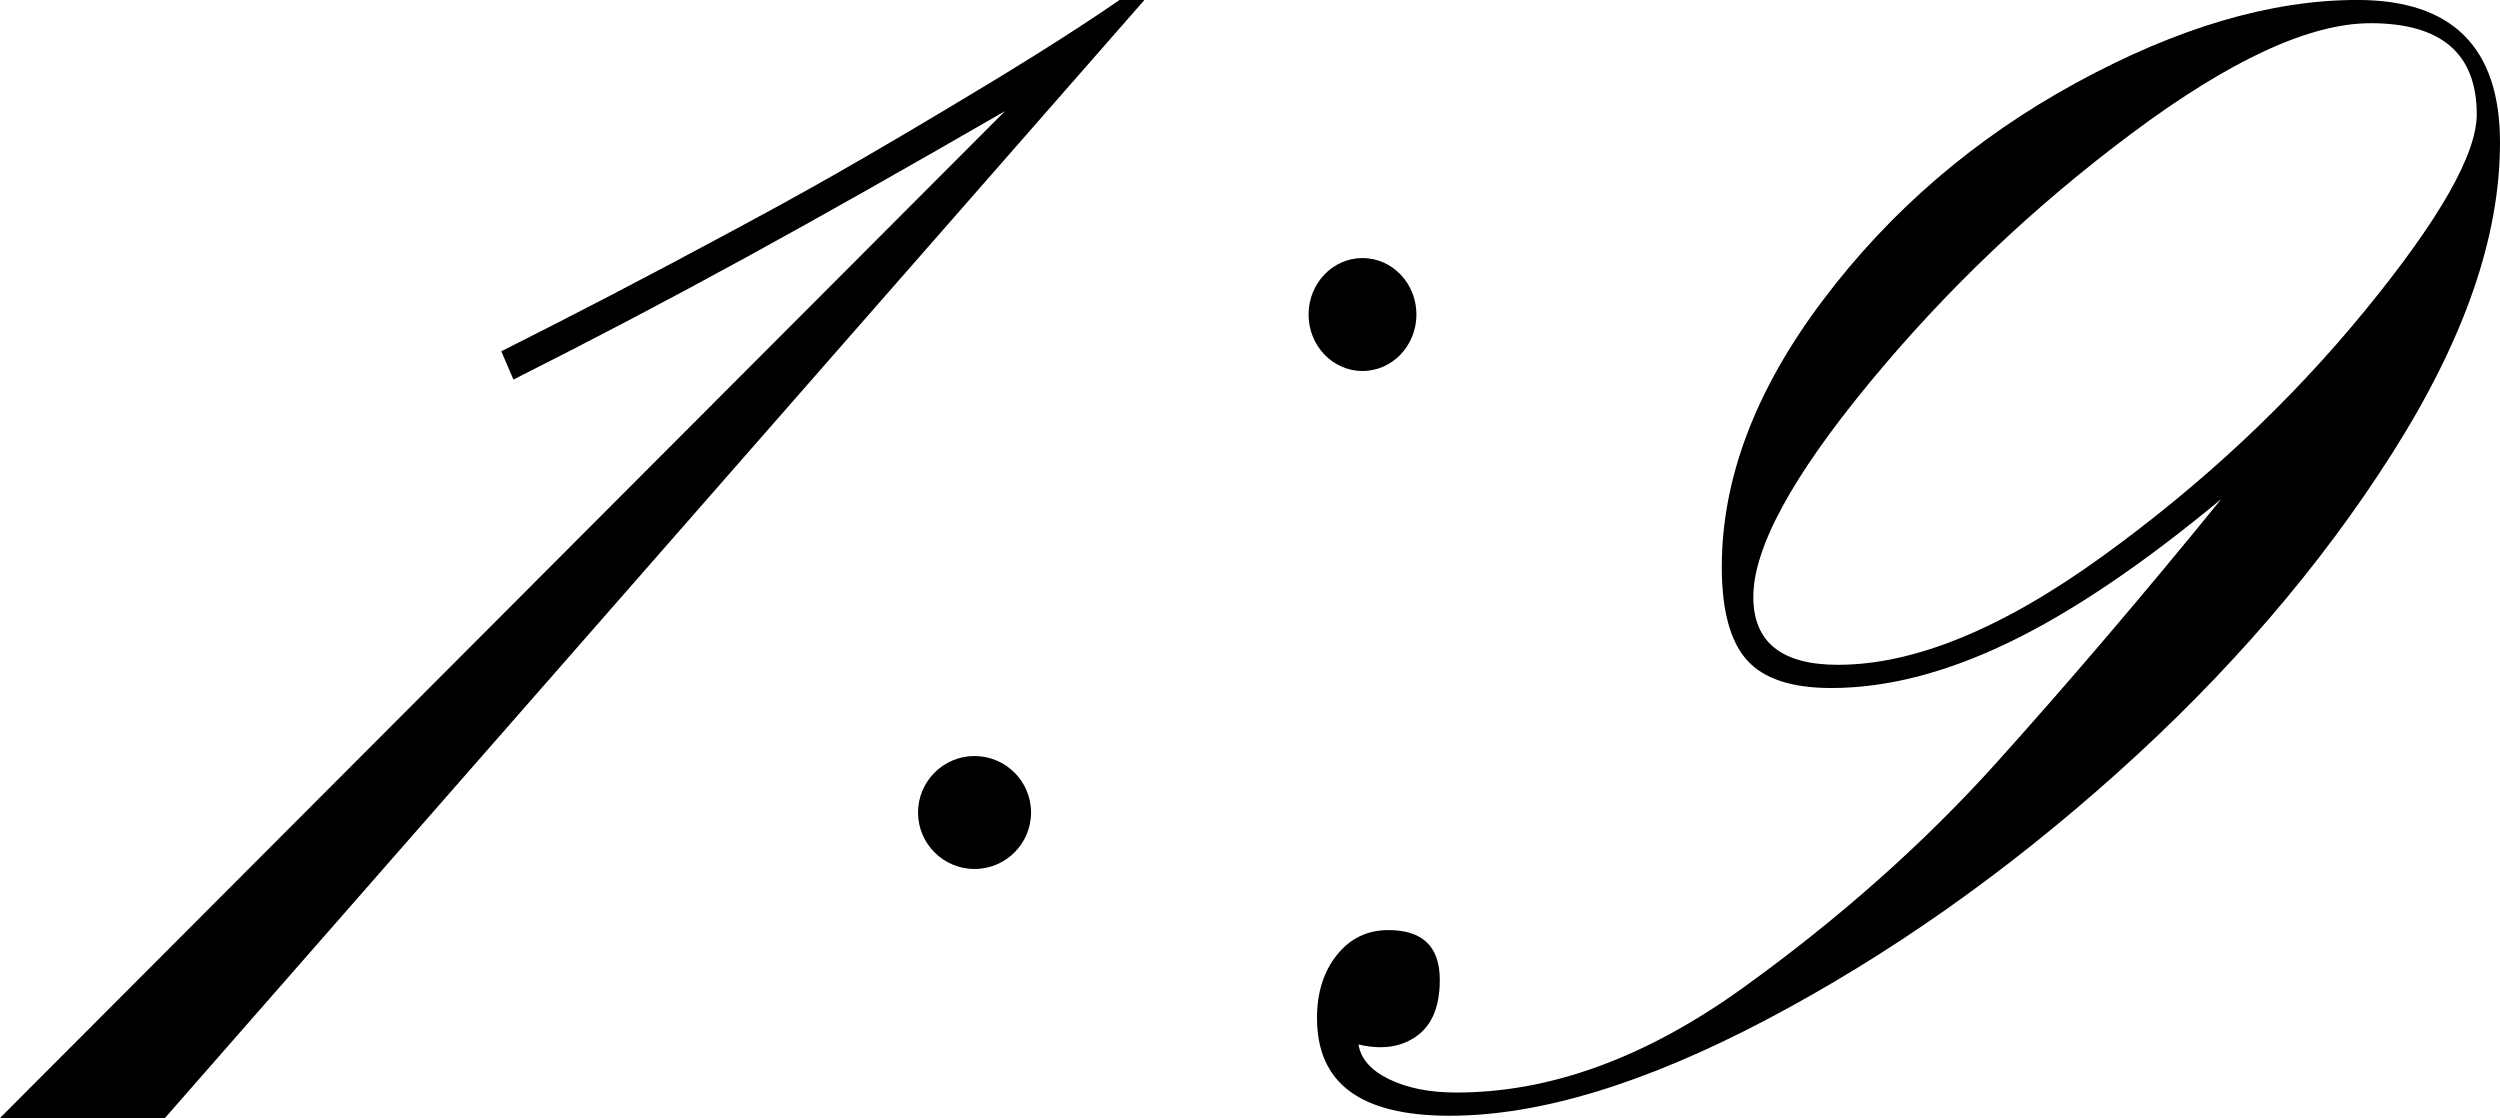 <?xml version="1.0" encoding="UTF-8"?>
<svg id="Layer_2" data-name="Layer 2" xmlns="http://www.w3.org/2000/svg" viewBox="0 0 651.69 291.43">
  <g id="Layer_1-2" data-name="Layer 1">
    <path d="M133.84,98.94l-3.16-7.37c18.49-9.32,36.67-18.67,62.55-32.63,13.38-7.22,29.77-16.09,65.26-37.59.1-.06,19.25-11.58,33.34-21.35h6.49L43,291.43H0L261.99,28.96c-51.46,29.69-86.05,48.78-128.15,69.98Z"/>
    <path d="M579.03,130.09c-20.48,17-38.93,29.46-55.37,37.38-16.43,7.93-31.86,11.88-46.28,11.88-10.38,0-17.73-2.44-22.06-7.35-4.32-4.9-6.49-12.97-6.49-24.2,0-23.05,8.79-46.24,26.39-69.58,17.58-23.34,39.57-42.21,65.96-56.62,26.38-14.4,50.82-21.61,73.31-21.61,24.79,0,37.2,12.39,37.2,37.17s-9.38,51.5-28.11,81.03c-18.75,29.54-42.68,57.34-71.8,83.41-29.13,26.08-59.55,47.47-91.26,64.18-31.72,16.71-59.26,25.07-82.61,25.07s-34.6-8.5-34.6-25.5c0-6.62,1.73-12.1,5.19-16.42,3.46-4.32,7.93-6.48,13.41-6.48,8.94,0,13.41,4.32,13.41,12.96,0,6.92-2.01,11.82-6.05,14.69-4.04,2.88-9.08,3.61-15.14,2.16.58,3.75,3.24,6.77,8,9.08,4.76,2.31,10.59,3.46,17.52,3.46,24.5,0,49.37-9.08,74.61-27.23,25.23-18.15,47.36-37.82,66.39-58.99,19.03-21.18,38.49-44.01,58.39-68.5ZM617.95,6.05c-15.86,0-36.62,9.58-62.28,28.74-25.67,19.16-48.52,40.92-68.56,65.26-20.04,24.35-30.06,42.86-30.06,55.53,0,11.82,7.35,17.72,22.06,17.72,19.89,0,42.89-9.43,68.99-28.31,26.09-18.87,48.87-40.19,68.34-63.96,19.46-23.77,29.19-40.84,29.19-51.21,0-15.84-9.23-23.77-27.68-23.77Z"/>
    <g>
      <ellipse cx="355.17" cy="81.99" rx="14.06" ry="14.72"/>
      <ellipse cx="254.04" cy="211.8" rx="14.73" ry="14.72"/>
    </g>
  </g>
</svg>